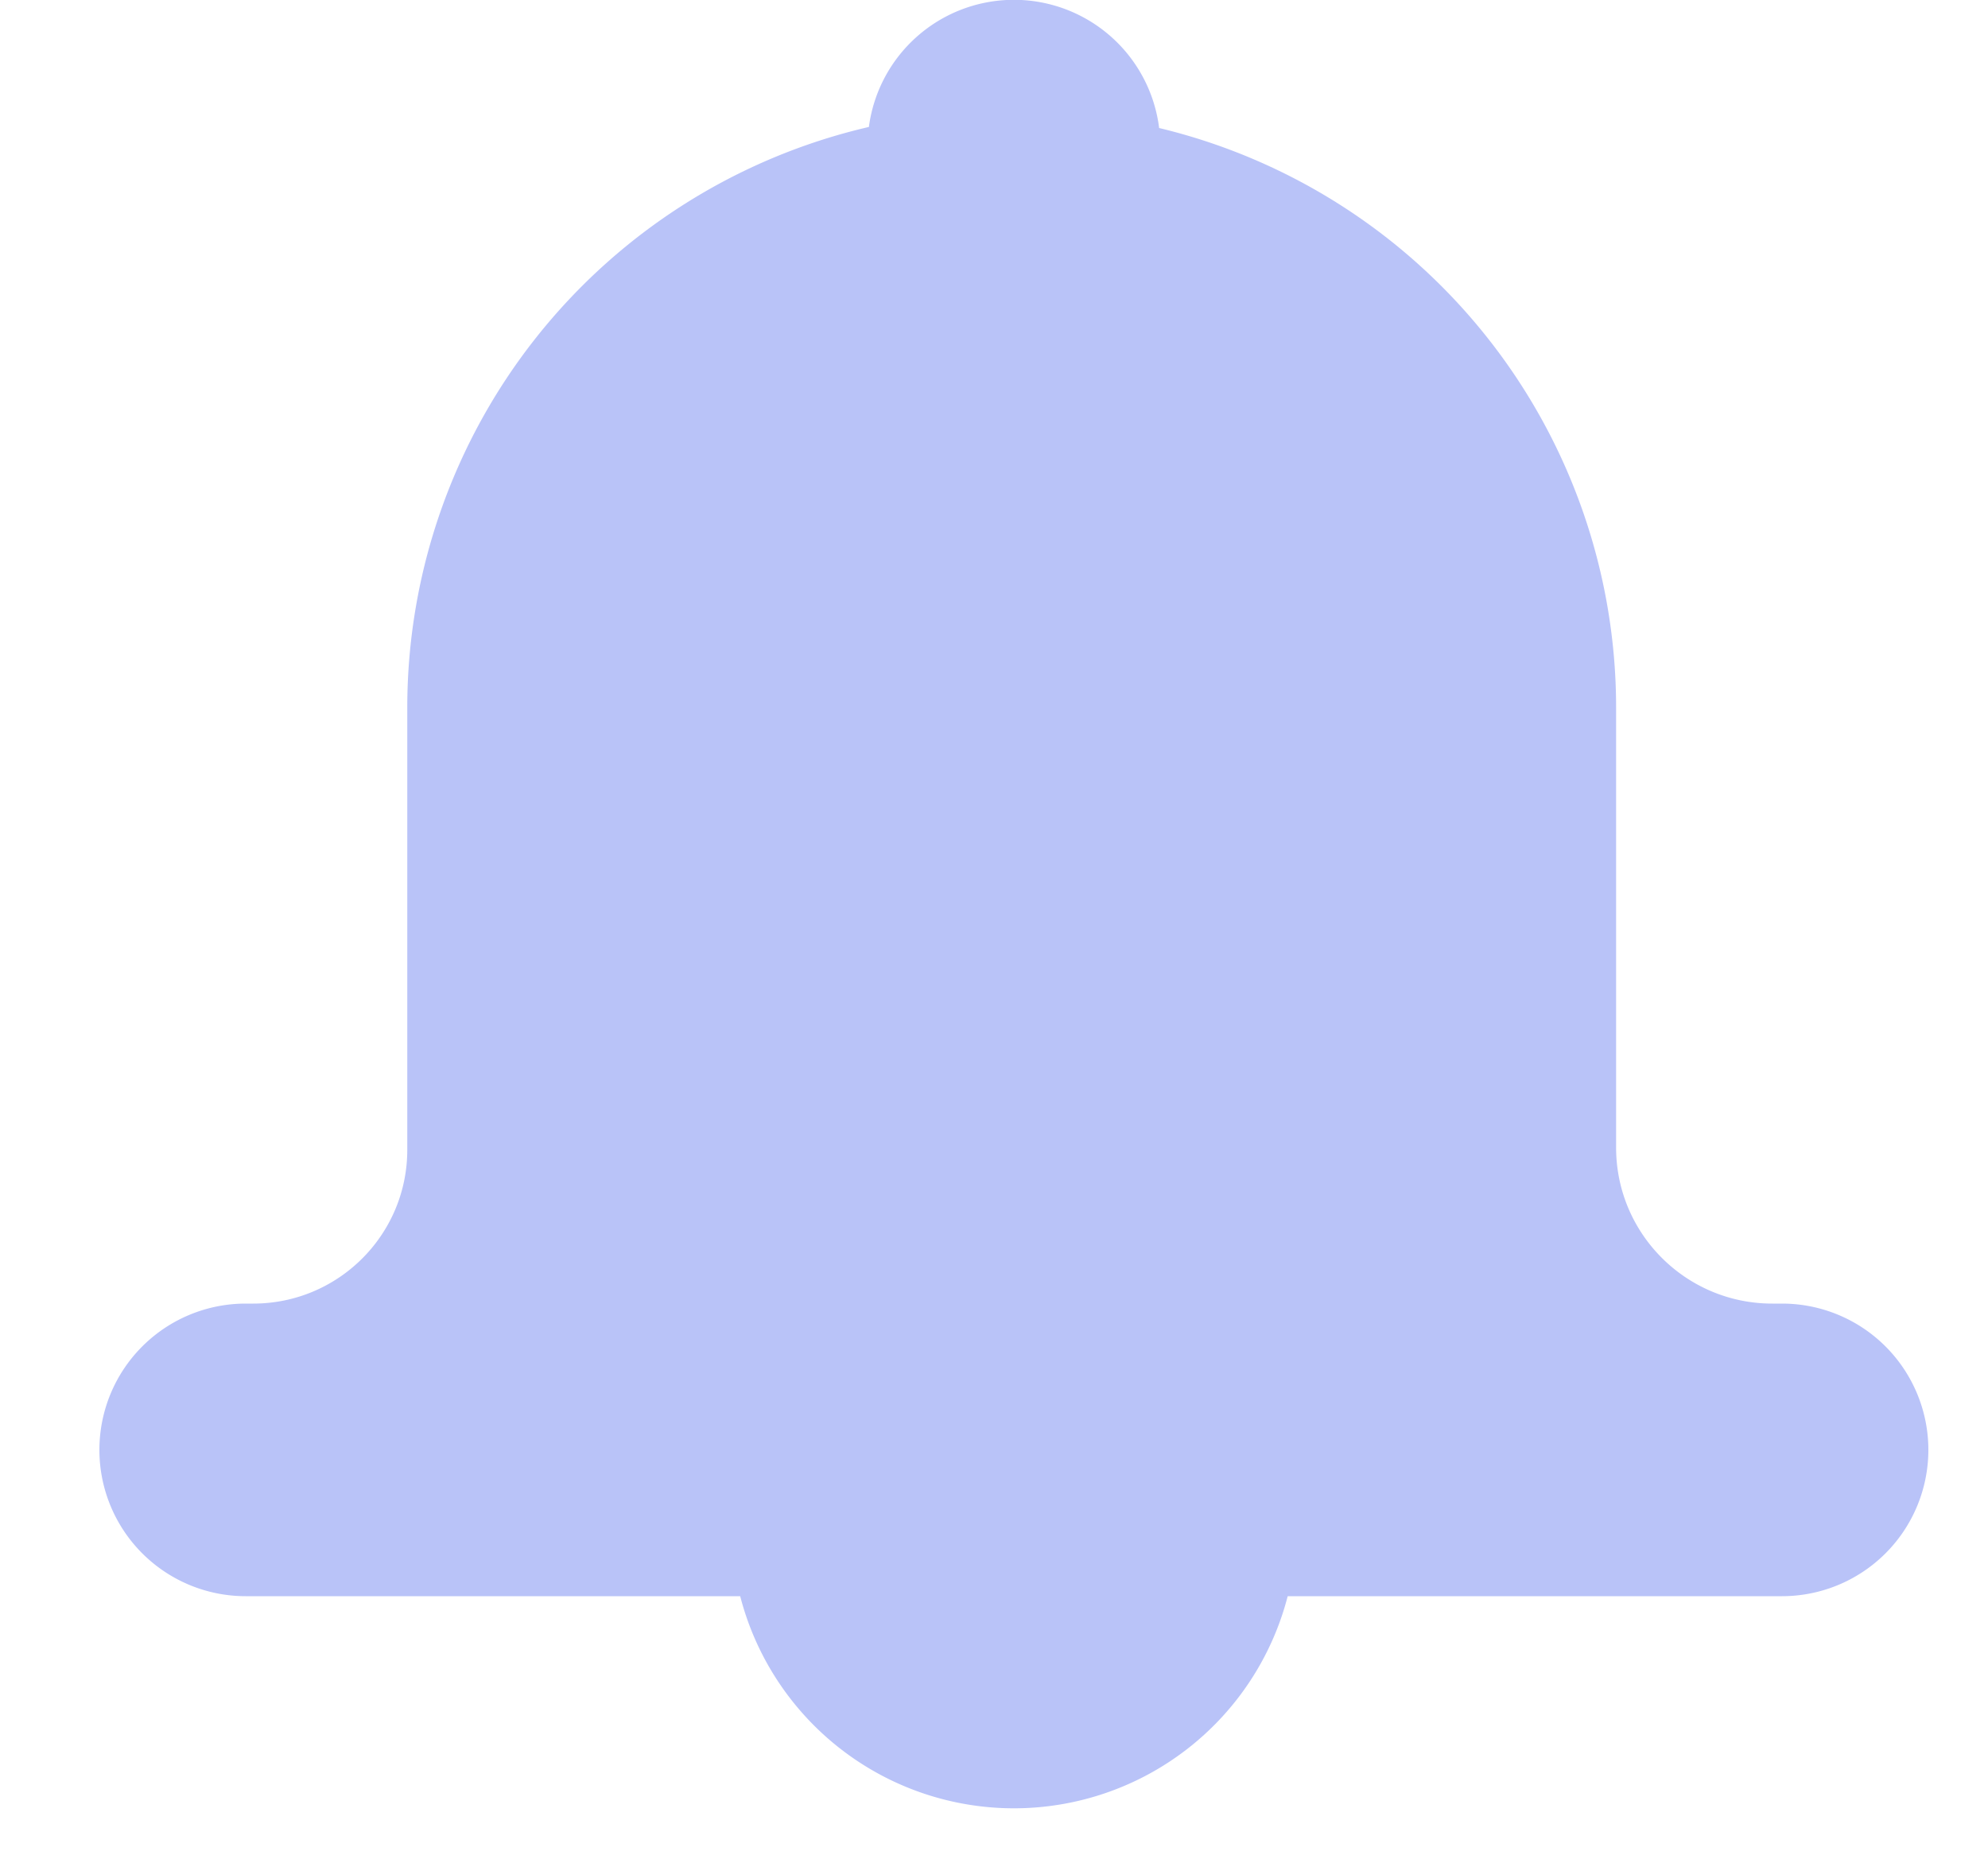 <svg width="15" height="14" xmlns="http://www.w3.org/2000/svg"><path d="M6.556.958a1.104 1.104 0 012.19.008 4.499 4.499 0 013.448 4.374v3.32c0 .65.528 1.177 1.178 1.177h.074a1.104 1.104 0 110 2.208h-3.73a2.133 2.133 0 01-4.131 0H1.854a1.104 1.104 0 010-2.208h.057c.642 0 1.162-.52 1.162-1.16V5.34A4.499 4.499 0 016.556.958z" fill="#B9C3F8" fill-rule="evenodd"/></svg>
